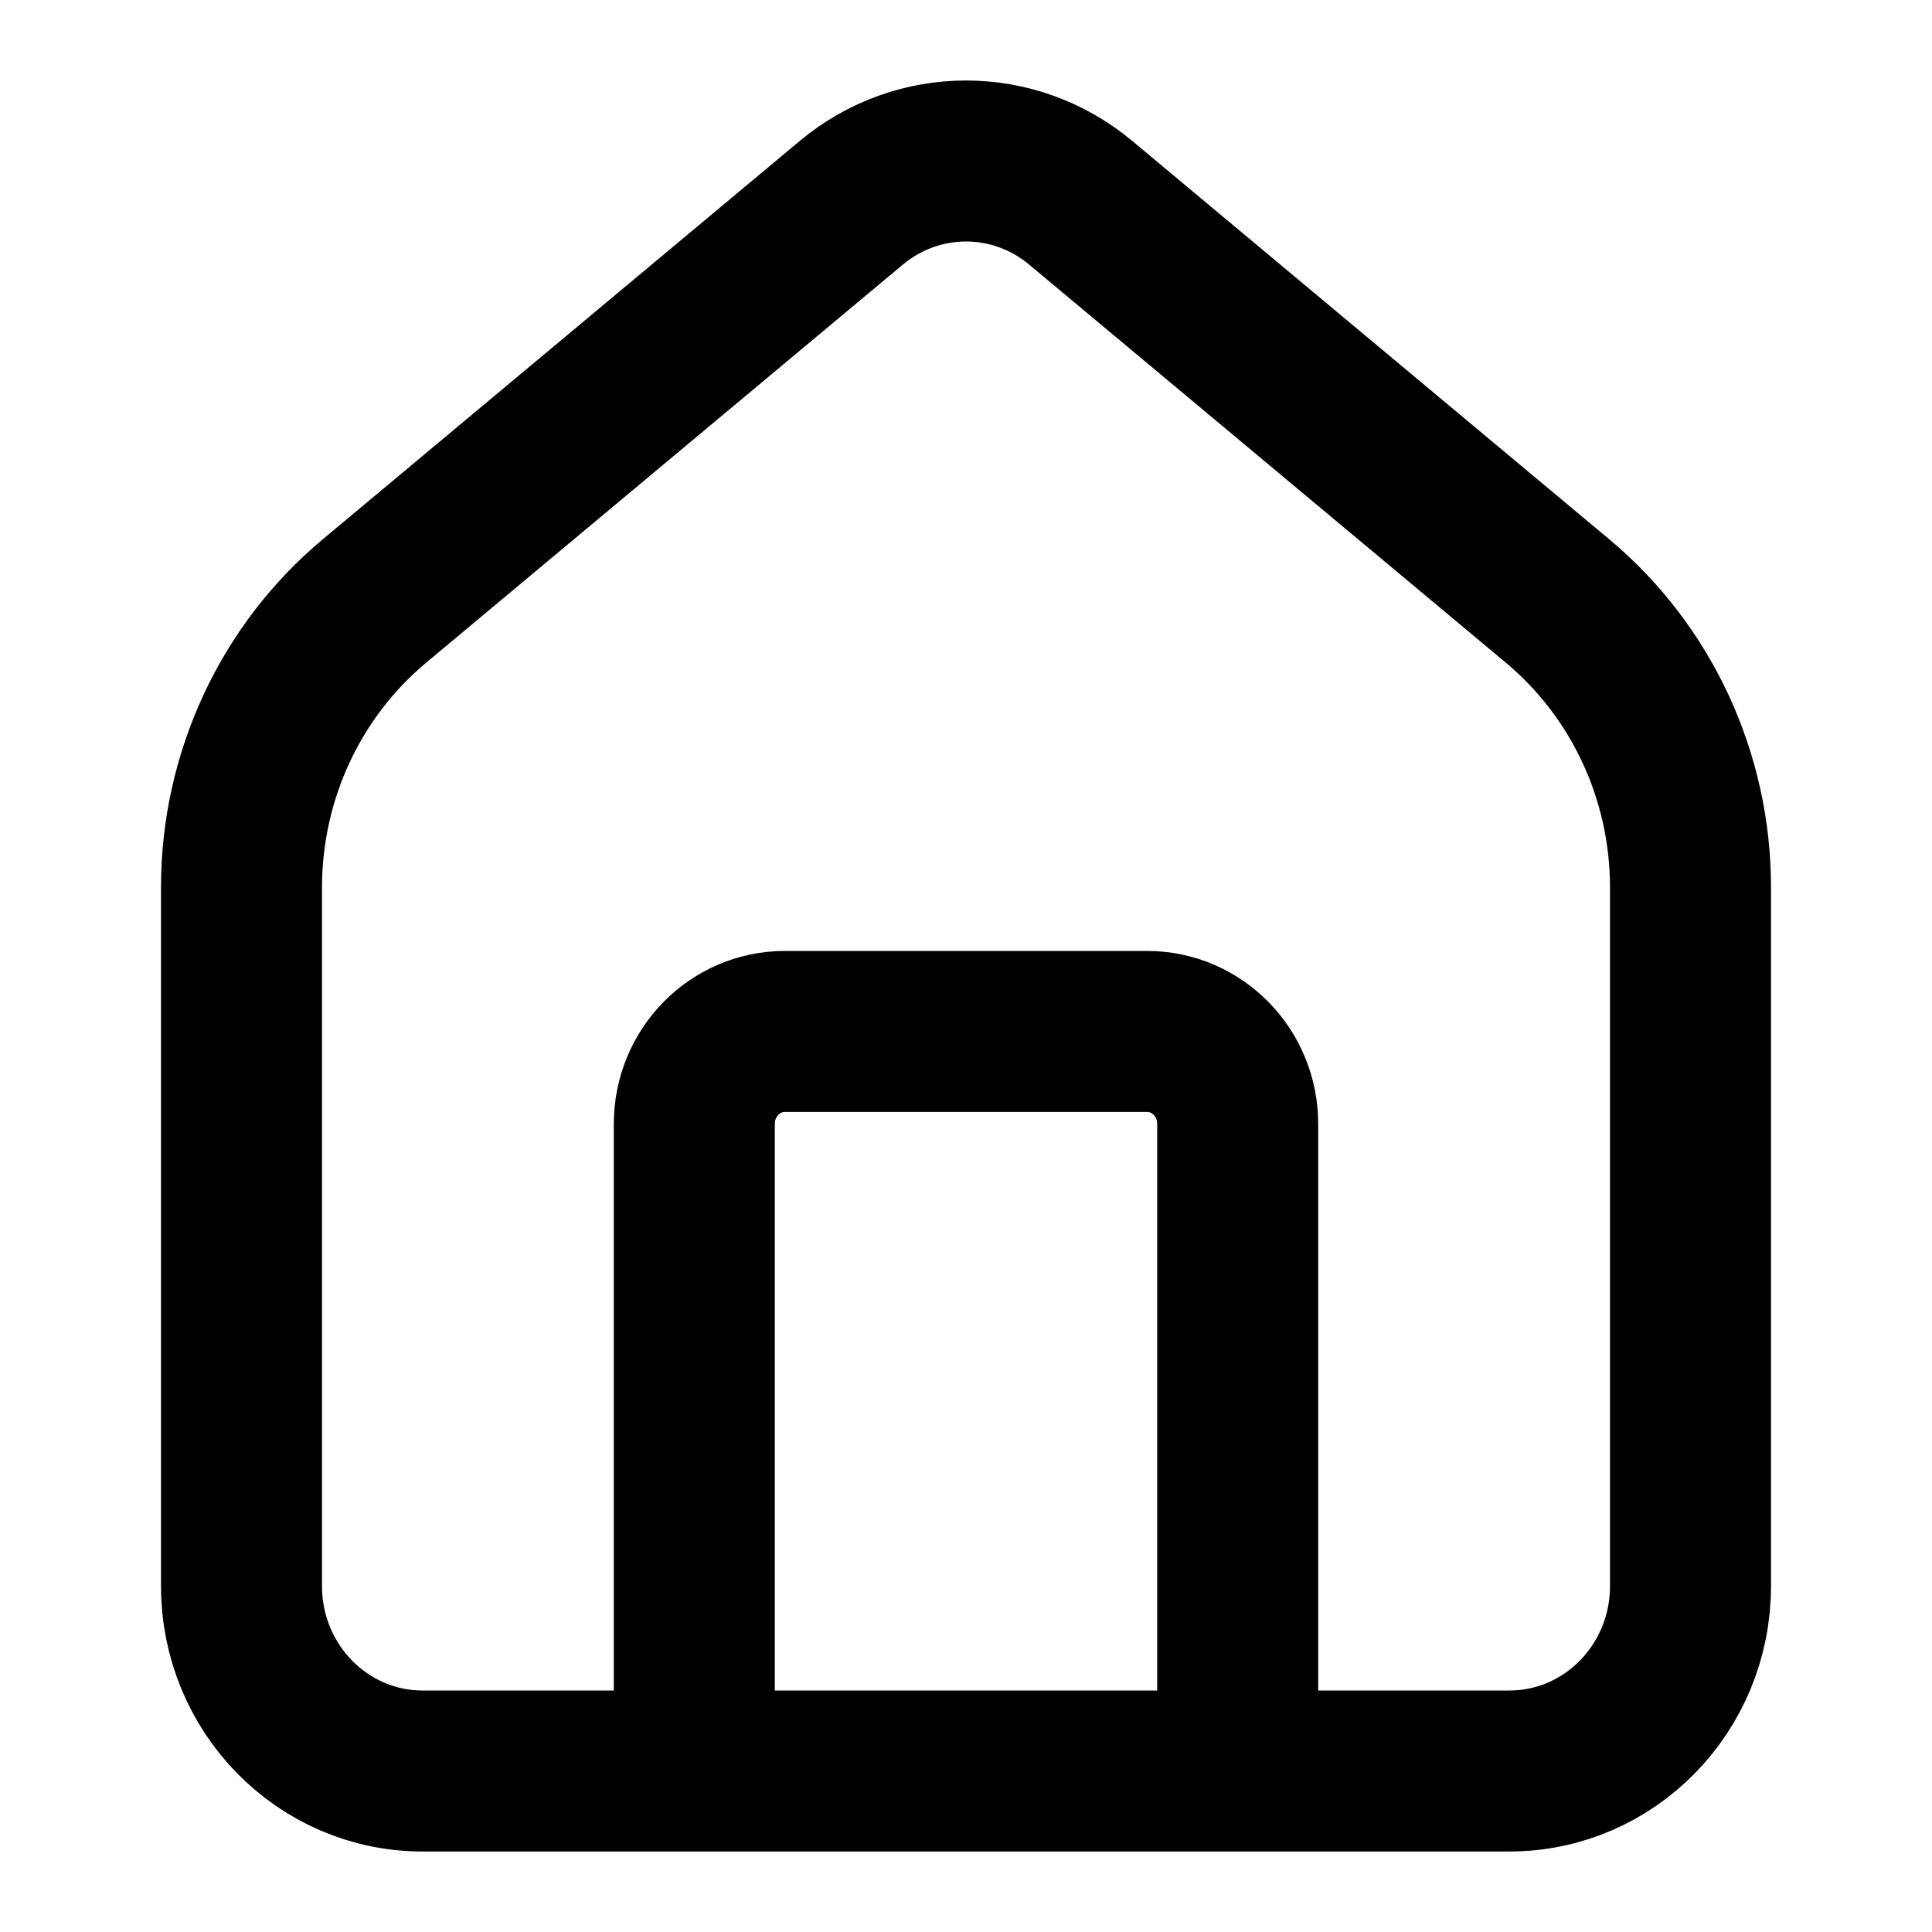 <svg width="24" height="24" viewBox="0 0 24 24" fill="none" xmlns="http://www.w3.org/2000/svg">
<path d="M8.625 22V13.961C8.625 13.327 9.129 12.813 9.75 12.813H14.25C14.871 12.813 15.375 13.327 15.375 13.961V22M3 19.703V11.023C3 9.645 3.606 8.34 4.65 7.467L10.575 2.519C11.404 1.827 12.596 1.827 13.425 2.519L19.35 7.467C20.394 8.34 21 9.645 21 11.023V19.703C21 20.972 19.993 22 18.75 22H16.5H7.5H5.25C4.007 22 3 20.972 3 19.703Z" stroke="black" stroke-width="2" stroke-linecap="round"/>
</svg>
